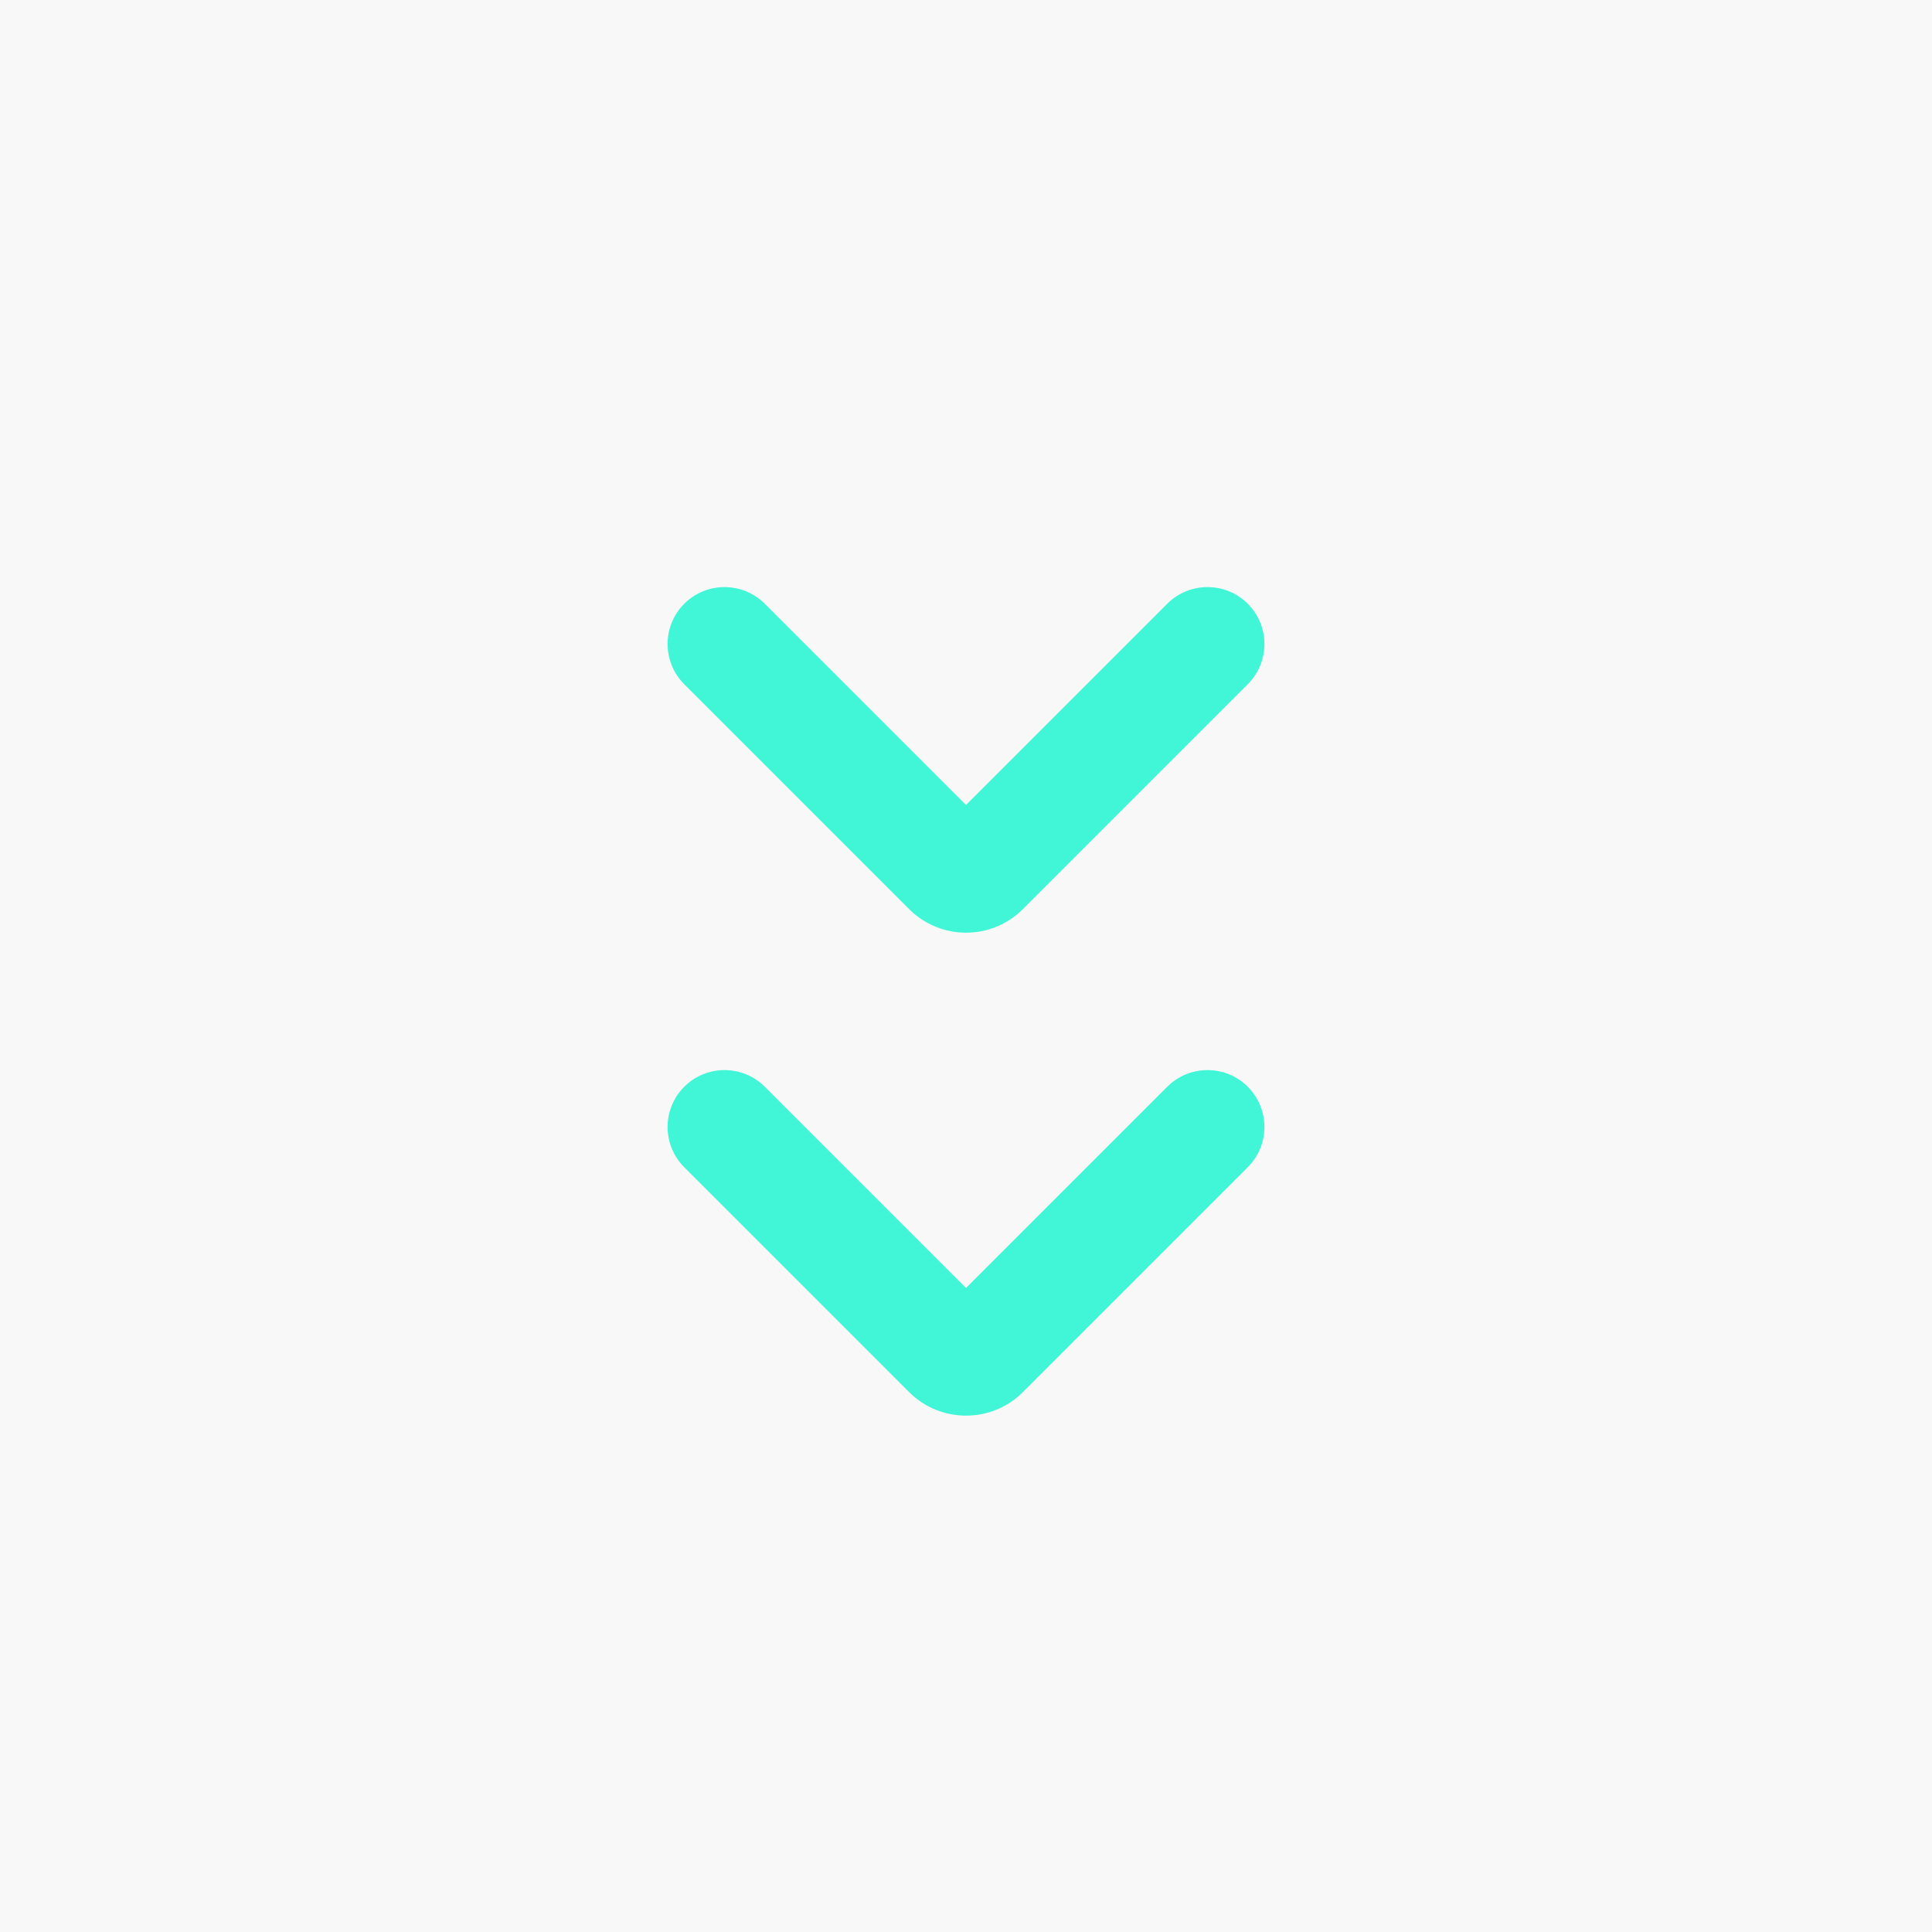 <svg width="24" height="24" viewBox="0 0 24 24" fill="none" xmlns="http://www.w3.org/2000/svg">
<rect width="24" height="24" fill="#F2F2F2"/>
<g id="2_services_320" clip-path="url(#clip0_0_312)">
<rect width="320" height="597" transform="translate(-16 -346)" fill="white"/>
<rect id="background copy" x="-16" y="-258" width="320" height="509" fill="#F8F8F8"/>
<g id="&#208;&#191;&#208;&#181;&#209;&#128;&#208;&#178;&#209;&#139;&#208;&#185; &#208;&#177;&#208;&#187;&#208;&#190;&#208;&#186;">
<g id="ReadMore Copy">
<g id="ic/expand">
<path id="icon" fill-rule="evenodd" clip-rule="evenodd" d="M14.5 7.5L12 10L9.5 7.5C9.224 7.224 8.776 7.224 8.5 7.5C8.224 7.776 8.224 8.224 8.5 8.5L11.293 11.293C11.684 11.684 12.317 11.684 12.707 11.293L15.5 8.5C15.776 8.224 15.776 7.776 15.5 7.5C15.224 7.224 14.776 7.224 14.5 7.5ZM14.5 13.5L12 16L9.5 13.5C9.224 13.224 8.776 13.224 8.5 13.5C8.224 13.776 8.224 14.224 8.5 14.5L11.293 17.293C11.684 17.683 12.317 17.683 12.707 17.293L15.5 14.5C15.776 14.224 15.776 13.776 15.5 13.5C15.224 13.224 14.776 13.224 14.5 13.5Z" fill="#41F6D7"/>
</g>
</g>
</g>
</g>
<defs>
<clipPath id="clip0_0_312">
<rect width="320" height="597" fill="white" transform="translate(-16 -346)"/>
</clipPath>
</defs>
</svg>
